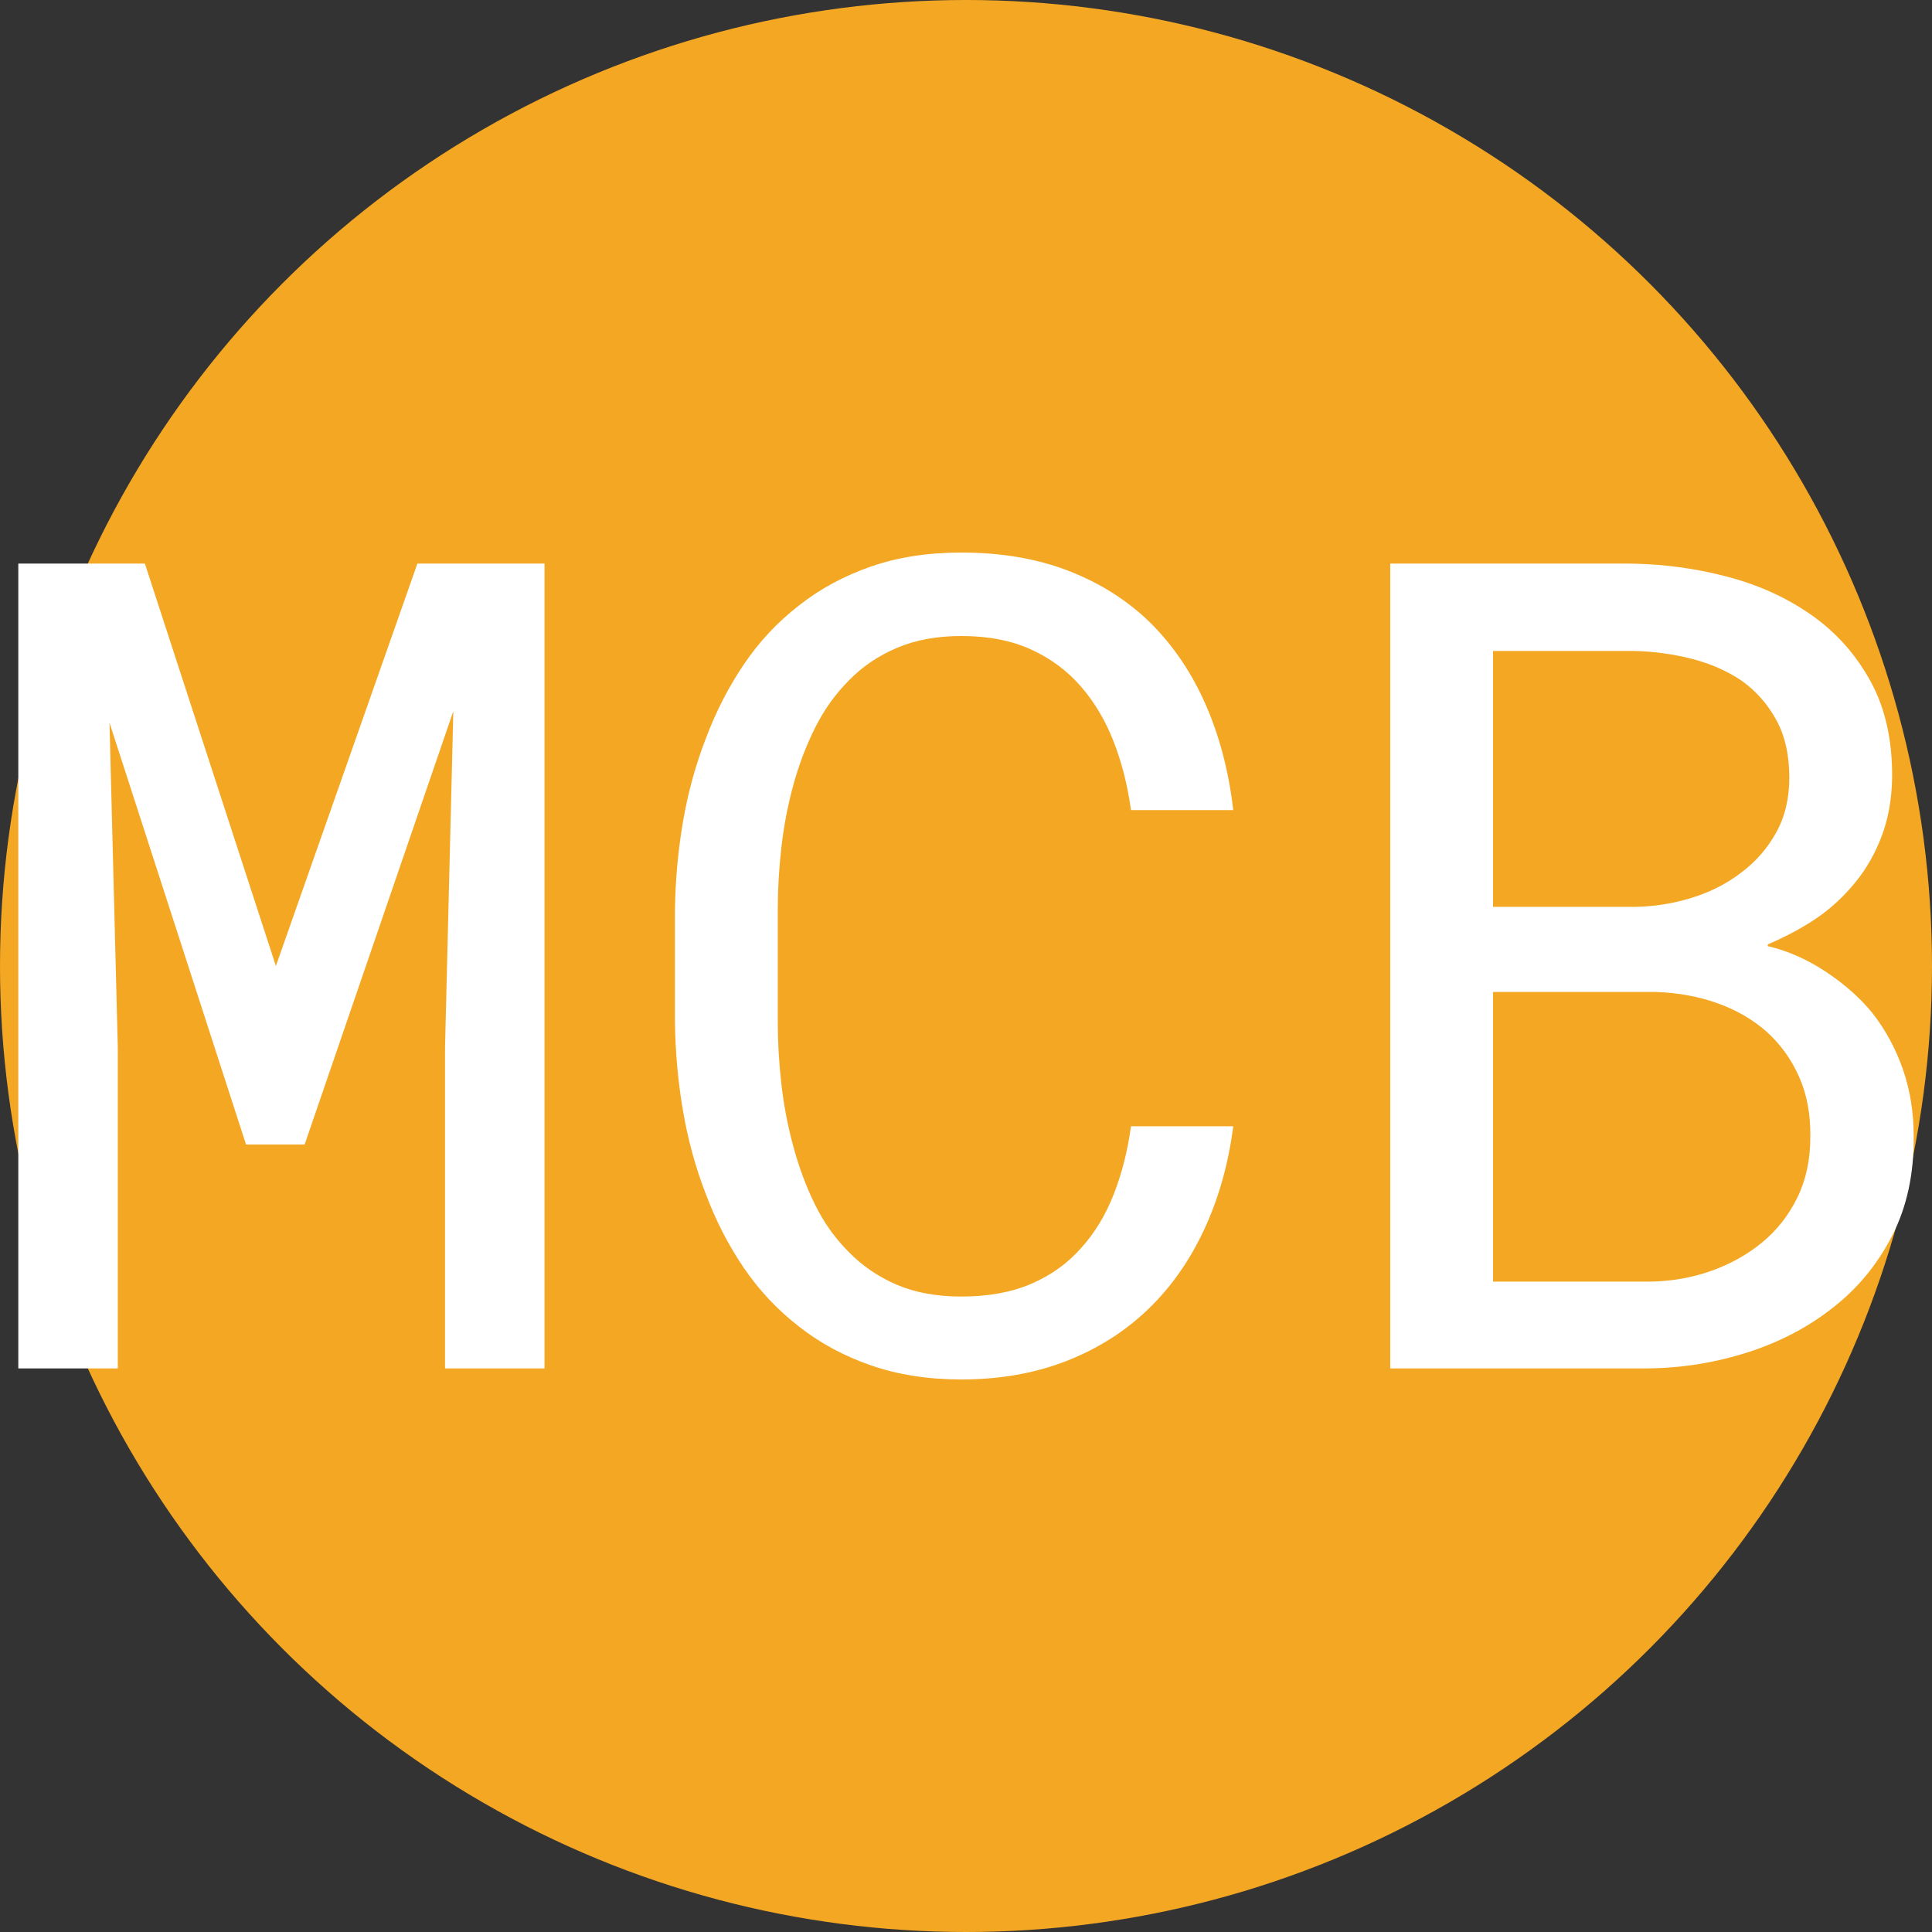 <svg xmlns="http://www.w3.org/2000/svg" viewBox="0 0 512 512"><rect x="0" y="0" width="512" height="512" fill="#333333" stroke="none"/><circle cx="256" cy="256" r="256" fill="#f4a723"/><path d="M89.941-106.641L55.225-213.281L21.680-213.281L21.680 0L48.047 0L48.047-85.107L45.850-171.094L82.031-59.326L97.559-59.326L136.963-174.170L134.766-85.107L134.766 0L161.133 0L161.133-213.281L127.441-213.281L89.941-106.641ZM343.652-64.160L343.652-64.160L316.553-64.160Q315.234-54.492 312.012-46.216Q308.789-37.939 303.369-31.934L303.369-31.934Q297.949-25.781 290.112-22.412Q282.275-19.043 271.582-19.043L271.582-19.043Q261.768-19.043 254.443-22.192Q247.119-25.342 241.699-30.908L241.699-30.908Q236.279-36.328 232.764-43.506Q229.248-50.684 227.051-58.887L227.051-58.887Q224.854-66.943 223.901-75.366Q222.949-83.789 222.949-91.699L222.949-91.699L222.949-121.729Q222.949-129.639 223.901-138.062Q224.854-146.484 227.051-154.541L227.051-154.541Q229.248-162.598 232.837-169.775Q236.426-176.953 241.846-182.373L241.846-182.373Q247.119-187.793 254.517-190.942Q261.914-194.092 271.582-194.092L271.582-194.092Q282.275-194.092 290.112-190.503Q297.949-186.914 303.369-180.615L303.369-180.615Q308.789-174.316 312.012-165.967Q315.234-157.617 316.553-147.949L316.553-147.949L343.652-147.949Q341.895-163.184 336.401-175.781Q330.908-188.379 321.826-197.461L321.826-197.461Q312.744-206.396 300.146-211.304Q287.549-216.211 271.582-216.211L271.582-216.211Q258.252-216.211 247.559-212.476Q236.865-208.740 228.516-202.148L228.516-202.148Q220.020-195.557 213.940-186.548Q207.861-177.539 203.906-166.992L203.906-166.992Q199.805-156.445 197.827-144.873Q195.850-133.301 195.703-121.436L195.703-121.436L195.703-91.699Q195.850-79.834 197.827-68.262Q199.805-56.689 203.906-46.143L203.906-46.143Q207.861-35.596 213.940-26.660Q220.020-17.725 228.516-11.133L228.516-11.133Q236.865-4.541 247.632-0.806Q258.398 2.930 271.582 2.930L271.582 2.930Q286.963 2.930 299.487-1.978Q312.012-6.885 321.240-15.820L321.240-15.820Q330.322-24.609 336.035-36.987Q341.748-49.365 343.652-64.160ZM385.254-213.281L385.254 0L453.516 0Q467.139-0.146 479.956-4.248Q492.773-8.350 502.588-16.113L502.588-16.113Q512.402-23.730 518.262-35.156Q524.121-46.582 523.975-61.523L523.975-61.523Q523.975-71.045 521.118-79.248Q518.262-87.451 513.135-94.043L513.135-94.043Q508.301-100.049 500.830-105.029Q493.359-110.010 485.303-111.914L485.303-111.914L485.303-112.354Q493.066-115.723 498.560-119.531Q504.053-123.340 508.594-128.906L508.594-128.906Q512.988-134.326 515.552-141.211Q518.115-148.096 518.262-156.445L518.262-156.445Q518.408-171.387 512.549-182.080Q506.689-192.773 496.875-199.658L496.875-199.658Q487.061-206.543 474.463-209.839Q461.865-213.135 448.682-213.281L448.682-213.281L385.254-213.281ZM412.500-22.998L412.500-99.756L455.713-99.756Q464.355-99.463 471.826-96.826Q479.297-94.189 484.863-89.355L484.863-89.355Q490.430-84.375 493.579-77.344Q496.729-70.313 496.582-61.230L496.582-61.230Q496.582-52.295 493.140-45.264Q489.697-38.232 483.838-33.398L483.838-33.398Q477.979-28.564 470.361-25.854Q462.744-23.145 454.248-22.998L454.248-22.998L412.500-22.998ZM450.293-122.314L412.500-122.314L412.500-190.137L449.561-190.137Q457.471-189.990 465.015-188.086Q472.559-186.182 478.418-182.227L478.418-182.227Q484.131-178.125 487.573-171.826Q491.016-165.527 491.016-156.592L491.016-156.592Q491.016-148.242 487.500-141.943Q483.984-135.645 478.271-131.396L478.271-131.396Q472.559-127.002 465.234-124.731Q457.910-122.461 450.293-122.314L450.293-122.314Z" fill="#fff" transform="translate(-16.829, 362.64)"/></svg>